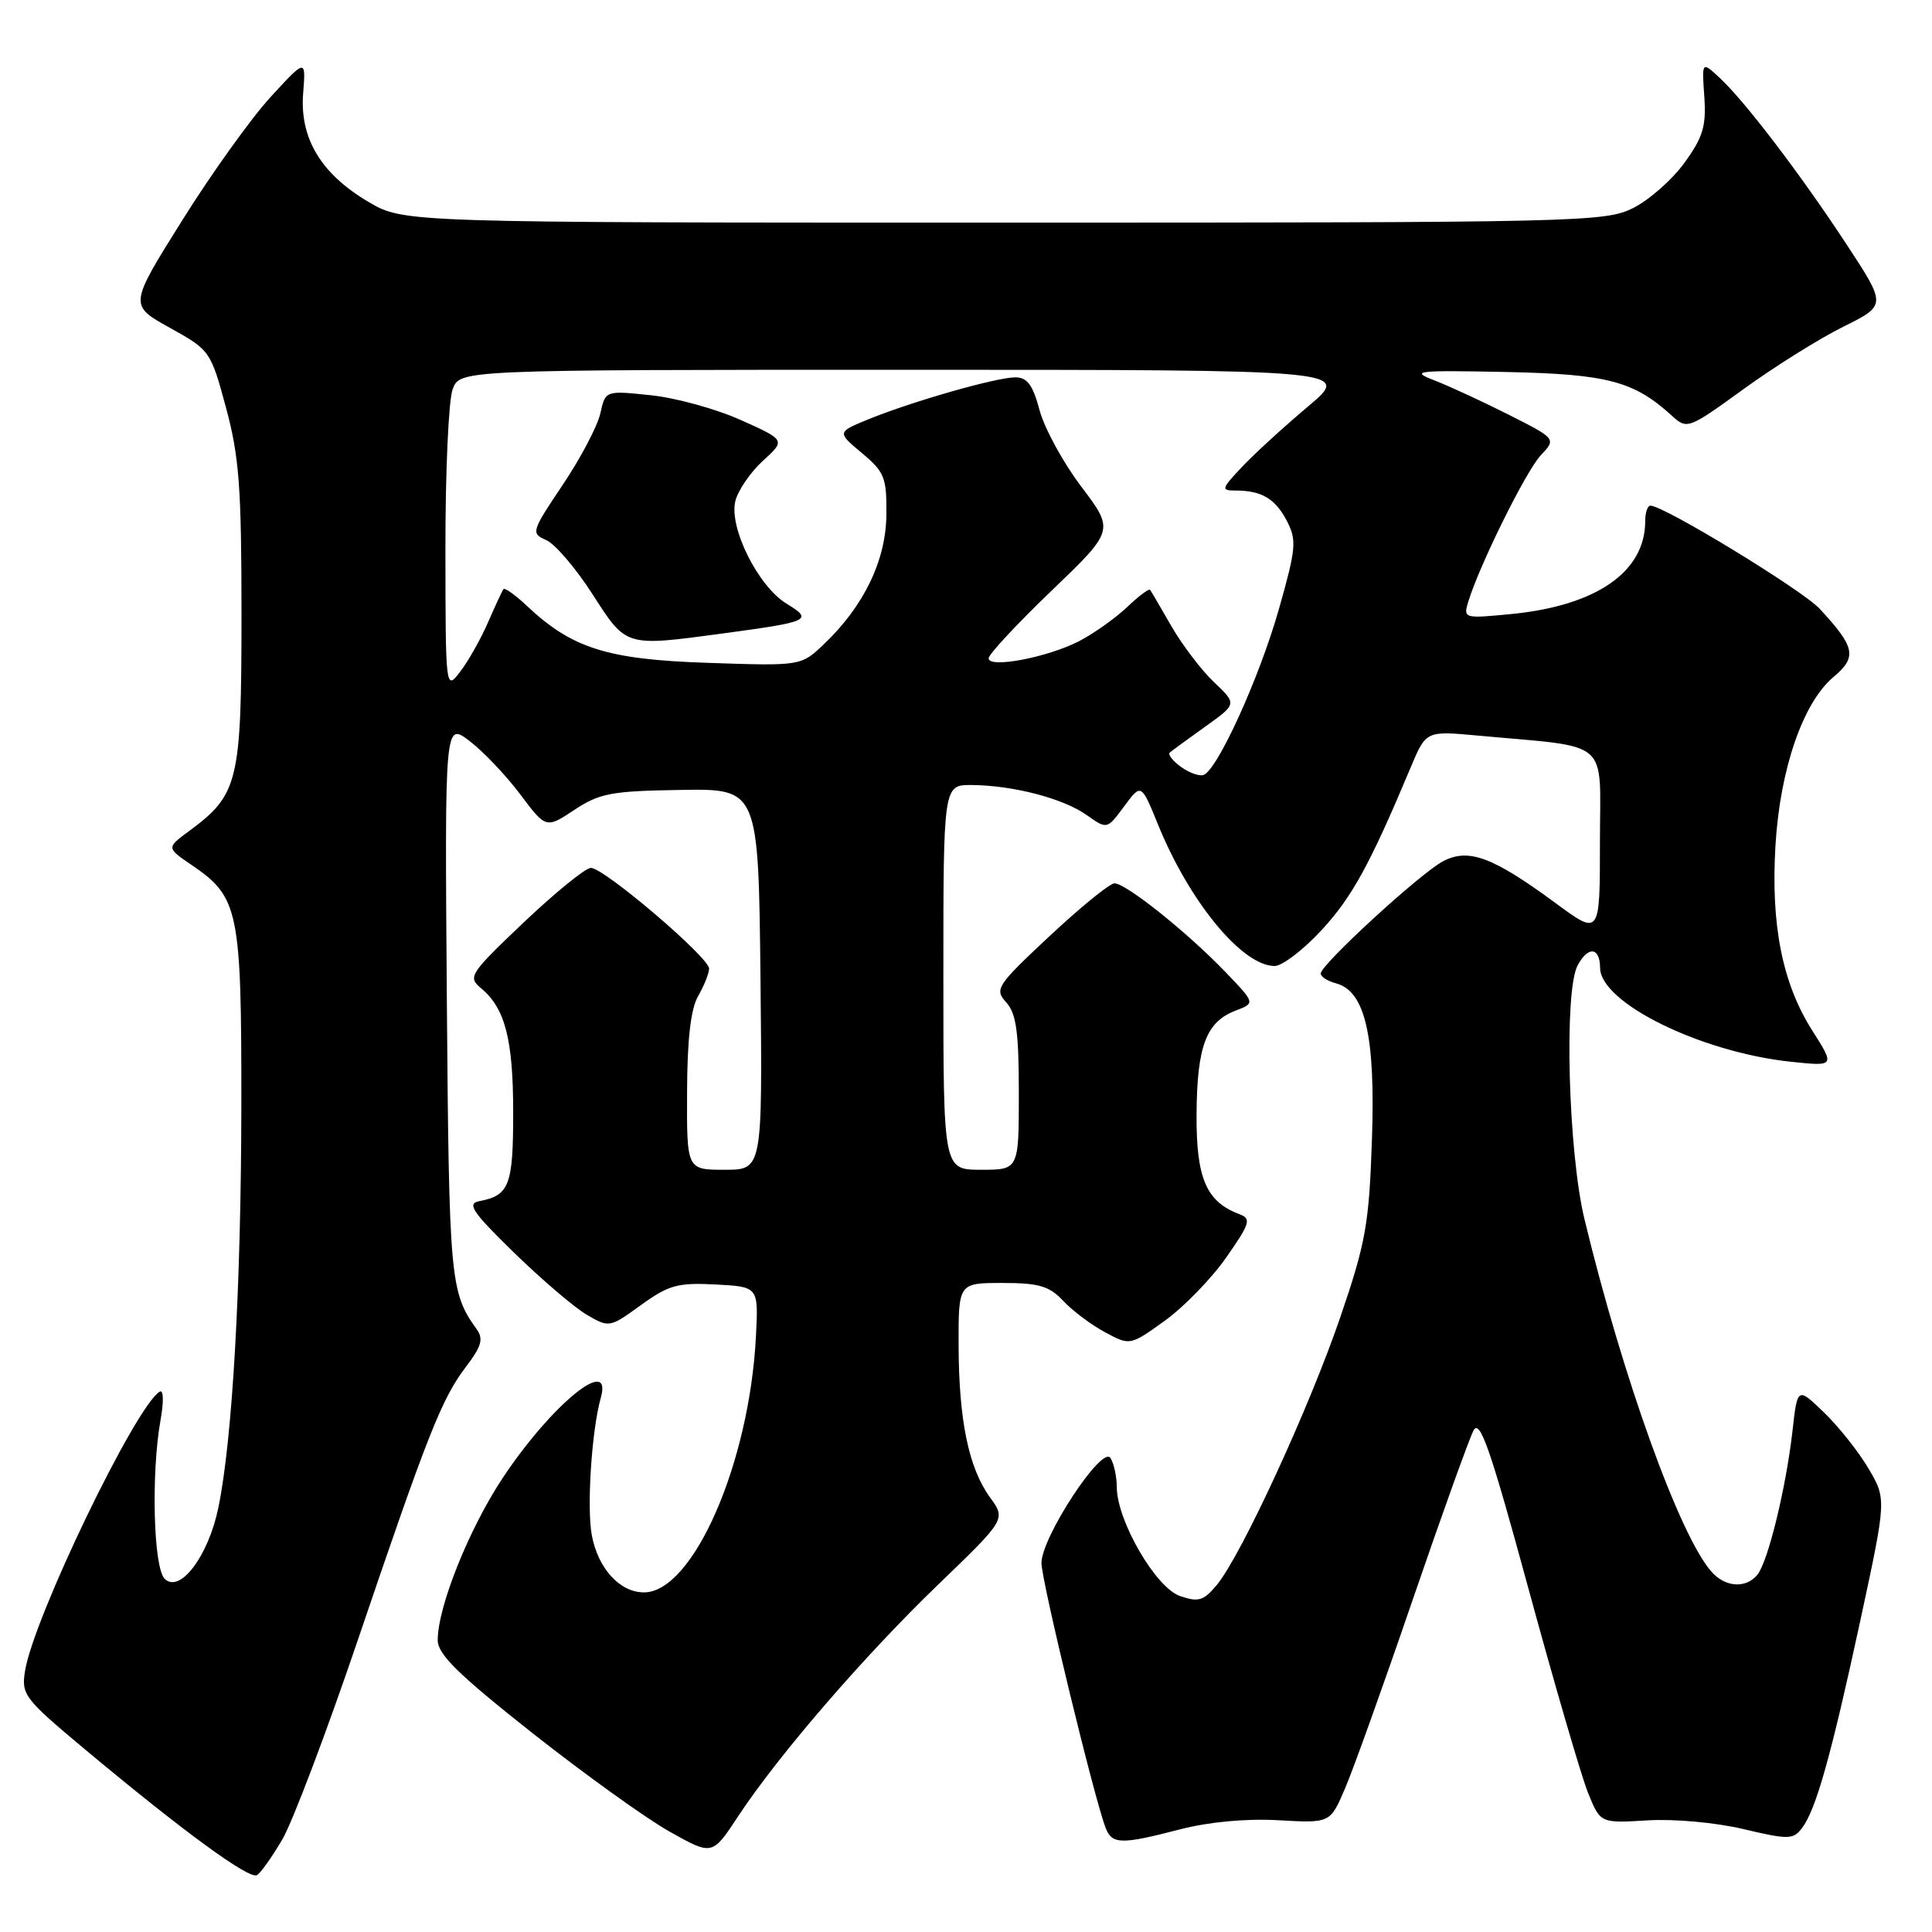 <?xml version="1.0" encoding="UTF-8" standalone="no"?>
<!DOCTYPE svg PUBLIC "-//W3C//DTD SVG 1.1//EN" "http://www.w3.org/Graphics/SVG/1.1/DTD/svg11.dtd" >
<svg xmlns="http://www.w3.org/2000/svg" xmlns:xlink="http://www.w3.org/1999/xlink" version="1.1" viewBox="0 0 256 256">
 <g >
 <path fill="currentColor"
d=" M 37.43 243.70 C 38.77 241.39 43.24 229.60 47.35 217.50 C 56.70 189.95 58.53 185.33 61.74 181.11 C 63.81 178.39 64.09 177.41 63.15 176.11 C 59.65 171.24 59.50 169.62 59.21 132.59 C 58.93 95.69 58.93 95.69 62.21 98.18 C 64.02 99.56 67.04 102.73 68.92 105.24 C 72.35 109.80 72.35 109.80 76.10 107.32 C 79.43 105.11 81.01 104.81 90.18 104.67 C 100.50 104.50 100.50 104.50 100.77 129.75 C 101.03 155.00 101.03 155.00 96.02 155.00 C 91.00 155.00 91.00 155.00 91.04 144.75 C 91.06 137.75 91.52 133.71 92.50 132.00 C 93.29 130.62 93.95 128.98 93.96 128.35 C 94.01 126.91 80.05 115.00 78.30 115.00 C 77.59 115.00 73.60 118.24 69.43 122.19 C 62.22 129.05 61.95 129.46 63.74 130.94 C 66.93 133.59 68.00 137.73 68.00 147.42 C 68.00 157.08 67.49 158.41 63.50 159.16 C 61.83 159.48 62.58 160.59 68.15 166.02 C 71.81 169.58 76.14 173.28 77.78 174.23 C 80.71 175.94 80.80 175.92 84.93 172.93 C 88.61 170.27 89.80 169.94 94.81 170.20 C 100.50 170.50 100.50 170.50 100.17 177.00 C 99.33 193.85 91.84 211.00 85.33 211.00 C 82.13 211.00 79.25 207.84 78.42 203.44 C 77.73 199.77 78.40 189.51 79.60 185.25 C 81.24 179.44 73.09 186.08 66.61 195.84 C 62.15 202.56 58.00 212.91 58.00 217.33 C 58.00 219.21 60.73 221.88 70.52 229.62 C 77.40 235.05 85.59 240.94 88.71 242.69 C 94.38 245.88 94.38 245.88 97.79 240.69 C 103.10 232.62 114.56 219.35 124.37 209.91 C 133.29 201.31 133.29 201.31 131.18 198.41 C 128.35 194.51 127.05 188.21 127.02 178.25 C 127.00 170.00 127.00 170.00 132.83 170.00 C 137.66 170.00 139.03 170.40 140.88 172.37 C 142.10 173.68 144.60 175.55 146.42 176.53 C 149.74 178.31 149.74 178.31 154.32 175.02 C 156.84 173.21 160.51 169.44 162.47 166.64 C 165.63 162.12 165.83 161.48 164.26 160.90 C 159.83 159.24 158.50 156.15 158.55 147.64 C 158.61 138.61 159.82 135.40 163.73 133.91 C 166.33 132.92 166.33 132.92 162.42 128.84 C 157.31 123.52 149.13 116.99 147.66 117.05 C 147.02 117.07 143.16 120.22 139.08 124.03 C 132.04 130.62 131.75 131.07 133.33 132.82 C 134.66 134.28 135.00 136.74 135.00 144.83 C 135.00 155.00 135.00 155.00 130.00 155.00 C 125.00 155.00 125.00 155.00 125.00 129.50 C 125.00 104.00 125.00 104.00 128.75 104.02 C 134.23 104.06 140.91 105.80 143.99 108.00 C 146.69 109.91 146.69 109.91 148.95 106.85 C 151.22 103.79 151.22 103.79 153.44 109.25 C 157.61 119.51 164.61 128.00 168.90 128.00 C 169.90 128.00 172.70 125.86 175.11 123.25 C 179.16 118.87 181.53 114.54 186.93 101.67 C 188.96 96.84 188.96 96.84 195.73 97.46 C 213.69 99.12 212.00 97.65 212.00 111.59 C 212.00 124.00 212.00 124.00 206.13 119.67 C 197.80 113.54 194.60 112.35 191.23 114.11 C 188.24 115.67 175.00 127.82 175.00 129.00 C 175.00 129.42 175.91 130.00 177.01 130.29 C 180.89 131.31 182.26 137.24 181.79 150.98 C 181.41 162.21 180.98 164.63 177.61 174.50 C 173.50 186.52 164.50 206.05 161.26 209.98 C 159.49 212.12 158.82 212.33 156.35 211.48 C 153.15 210.38 148.01 201.53 147.98 197.07 C 147.98 195.66 147.60 193.91 147.14 193.19 C 146.04 191.45 138.00 203.69 138.00 207.11 C 138.00 209.48 145.06 238.58 146.52 242.25 C 147.38 244.40 148.58 244.42 156.36 242.40 C 160.18 241.41 165.10 240.95 169.38 241.19 C 176.25 241.58 176.25 241.58 178.20 237.04 C 179.28 234.54 183.32 223.28 187.18 212.00 C 191.05 200.72 194.68 190.62 195.25 189.55 C 196.09 187.96 197.48 191.95 202.54 210.55 C 205.98 223.17 209.52 235.32 210.42 237.55 C 212.05 241.59 212.05 241.59 218.28 241.21 C 221.81 240.99 227.31 241.49 231.00 242.36 C 237.01 243.78 237.60 243.77 238.78 242.22 C 240.63 239.79 242.64 232.62 246.54 214.56 C 249.97 198.63 249.97 198.63 247.57 194.56 C 246.25 192.33 243.60 188.99 241.67 187.14 C 238.17 183.77 238.17 183.77 237.51 189.64 C 236.65 197.19 234.26 206.98 232.85 208.68 C 231.32 210.52 228.60 210.33 226.77 208.25 C 222.55 203.46 215.00 182.48 209.94 161.50 C 207.80 152.61 207.22 131.32 209.04 127.93 C 210.43 125.32 212.00 125.49 212.02 128.25 C 212.07 132.89 225.38 139.43 237.32 140.69 C 243.15 141.30 243.15 141.30 240.12 136.53 C 236.16 130.28 234.63 122.55 235.26 112.00 C 235.87 101.90 238.90 93.10 242.94 89.71 C 246.10 87.05 245.85 85.78 241.12 80.67 C 238.81 78.18 220.47 67.00 218.69 67.00 C 218.31 67.00 218.00 67.92 218.00 69.05 C 218.00 75.79 211.52 80.27 200.19 81.37 C 193.99 81.97 193.88 81.94 194.55 79.74 C 196.03 74.88 202.20 62.42 204.15 60.34 C 206.22 58.14 206.22 58.14 199.87 54.93 C 196.38 53.17 191.94 51.12 190.01 50.38 C 186.82 49.15 187.68 49.05 199.50 49.29 C 213.00 49.57 216.49 50.49 221.54 55.09 C 223.55 56.92 223.70 56.87 231.04 51.55 C 235.14 48.58 241.08 44.86 244.23 43.30 C 249.97 40.45 249.97 40.45 244.73 32.46 C 238.64 23.17 231.23 13.44 227.86 10.31 C 225.50 8.12 225.50 8.12 225.83 12.81 C 226.10 16.72 225.66 18.18 223.19 21.58 C 221.56 23.83 218.49 26.53 216.37 27.58 C 212.65 29.42 209.37 29.50 133.00 29.50 C 53.50 29.50 53.50 29.50 48.84 26.76 C 42.55 23.06 39.69 18.32 40.17 12.36 C 40.53 7.77 40.53 7.77 35.86 12.85 C 33.29 15.65 28.02 23.00 24.15 29.19 C 17.10 40.44 17.10 40.44 22.50 43.43 C 27.83 46.39 27.92 46.51 29.95 54.03 C 31.70 60.51 32.00 64.59 32.00 81.57 C 31.99 103.61 31.59 105.29 25.08 110.10 C 22.04 112.34 22.04 112.34 25.44 114.65 C 31.63 118.86 32.00 120.65 31.98 146.40 C 31.95 170.47 30.80 190.75 28.93 199.79 C 27.61 206.19 23.84 211.19 21.82 209.20 C 20.33 207.74 20.01 195.26 21.27 188.18 C 21.72 185.66 21.67 184.08 21.15 184.41 C 17.93 186.39 4.47 214.33 3.32 221.39 C 2.81 224.56 3.19 225.06 11.27 231.81 C 24.31 242.70 33.05 249.09 34.06 248.46 C 34.56 248.15 36.08 246.01 37.43 243.70 Z  M 156.46 101.60 C 155.38 100.81 154.73 99.97 155.00 99.72 C 155.28 99.48 157.39 97.93 159.70 96.28 C 163.91 93.28 163.91 93.28 160.86 90.39 C 159.19 88.80 156.66 85.47 155.23 83.00 C 153.81 80.53 152.53 78.34 152.39 78.15 C 152.25 77.96 150.86 79.00 149.32 80.47 C 147.77 81.93 144.93 83.95 143.00 84.95 C 138.82 87.11 131.00 88.60 131.00 87.23 C 131.00 86.70 134.75 82.68 139.33 78.28 C 147.66 70.28 147.66 70.28 143.29 64.50 C 140.88 61.32 138.39 56.75 137.75 54.36 C 136.86 51.01 136.11 50.00 134.54 50.00 C 132.04 50.00 121.07 53.13 115.19 55.51 C 110.89 57.26 110.89 57.26 114.19 60.02 C 117.21 62.54 117.50 63.27 117.45 68.21 C 117.40 74.26 114.46 80.33 109.16 85.37 C 106.13 88.25 106.13 88.25 93.78 87.83 C 80.45 87.39 75.77 85.91 69.76 80.23 C 68.25 78.81 66.88 77.84 66.71 78.07 C 66.53 78.31 65.61 80.30 64.65 82.50 C 63.69 84.70 62.04 87.62 60.98 89.00 C 59.05 91.50 59.04 91.48 59.02 72.82 C 59.01 62.54 59.44 52.98 59.98 51.57 C 60.95 49.00 60.95 49.00 120.03 49.00 C 179.10 49.00 179.10 49.00 173.30 53.88 C 170.11 56.56 166.18 60.16 164.56 61.88 C 161.82 64.79 161.77 65.00 163.73 65.00 C 167.18 65.00 168.99 66.08 170.53 69.05 C 171.84 71.60 171.74 72.68 169.47 80.68 C 166.89 89.79 161.29 102.10 159.46 102.69 C 158.89 102.88 157.54 102.38 156.46 101.60 Z  M 95.68 83.95 C 107.33 82.38 107.80 82.17 104.24 80.00 C 100.45 77.70 96.56 69.89 97.44 66.38 C 97.80 64.96 99.44 62.57 101.09 61.06 C 104.10 58.32 104.10 58.32 98.17 55.66 C 94.91 54.19 89.53 52.71 86.23 52.37 C 80.22 51.74 80.22 51.74 79.55 54.77 C 79.18 56.44 76.95 60.69 74.58 64.22 C 70.39 70.46 70.33 70.67 72.39 71.57 C 73.55 72.08 76.30 75.30 78.50 78.72 C 83.02 85.75 82.78 85.68 95.68 83.95 Z "/>
</g>
</svg>